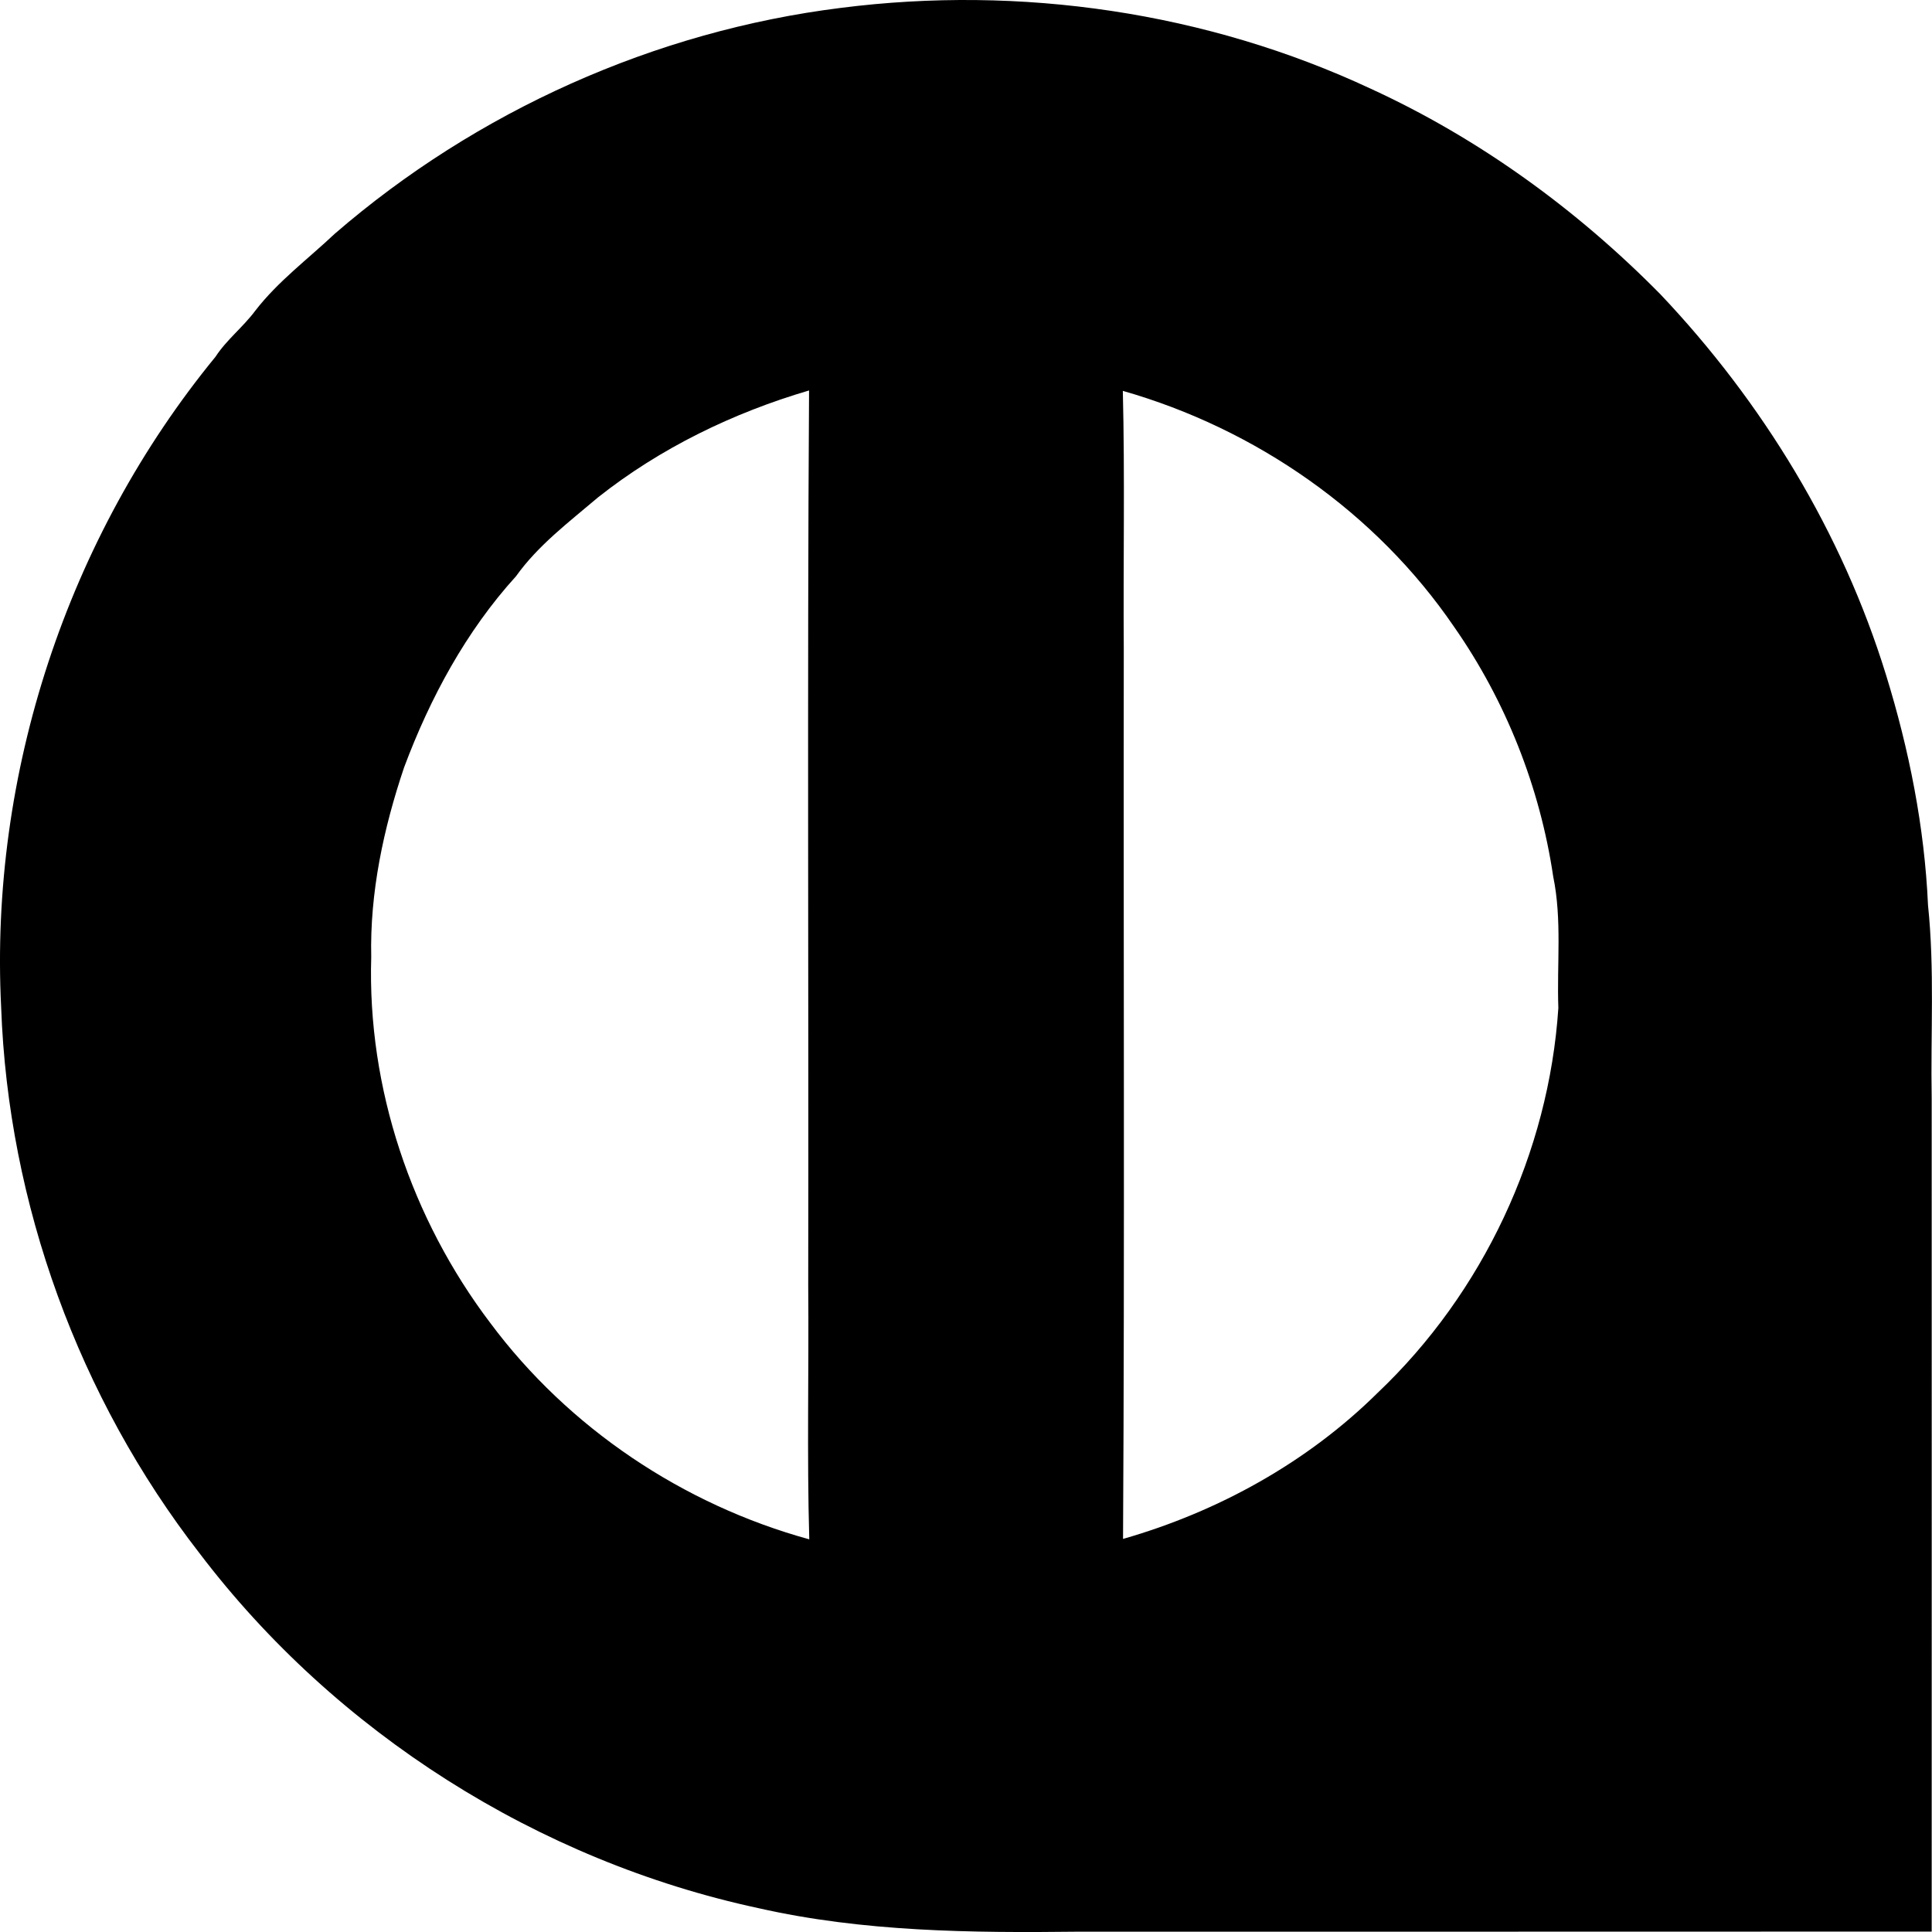 <?xml version="1.0" encoding="iso-8859-1"?>
<!-- Generator: Adobe Illustrator 21.0.2, SVG Export Plug-In . SVG Version: 6.00 Build 0)  -->
<svg version="1.1" xmlns="http://www.w3.org/2000/svg" xmlns:xlink="http://www.w3.org/1999/xlink" x="0px" y="0px"
	 viewBox="0 0 18.392 18.392" style="enable-background:new 0 0 18.392 18.392;" xml:space="preserve">
<g id="Confederation_x5F_des_x5F_loisirs_x5F_du_x5F_Quebec">
	<path d="M8.005,0.075c1.709-0.218,3.483,0.039,5.047,0.771c1.03,0.473,1.961,1.15,2.755,1.956c0.972,1.026,1.729,2.267,2.147,3.622
		c0.22,0.711,0.367,1.449,0.4,2.193c0.064,0.611,0.024,1.227,0.035,1.841c0,2.643,0.001,5.287,0,7.93
		c-2.708,0.002-5.416,0-8.123,0.001c-1.019,0.012-2.048,0.002-3.046-0.224c-2.098-0.451-4.024-1.671-5.321-3.379
		c-1.148-1.48-1.821-3.324-1.888-5.196c-0.112-2.221,0.629-4.472,2.04-6.193C2.157,3.234,2.314,3.114,2.43,2.958
		c0.216-0.28,0.502-0.492,0.757-0.733C4.536,1.058,6.233,0.296,8.005,0.075z M5.694,4.734c-0.275,0.234-0.57,0.455-0.782,0.752
		C4.436,6.01,4.094,6.645,3.847,7.305C3.651,7.886,3.52,8.497,3.534,9.112c-0.038,1.245,0.383,2.492,1.134,3.483
		c0.745,1,1.835,1.729,3.036,2.059c-0.023-0.805-0.003-1.611-0.01-2.417c0.005-2.84-0.01-5.68,0.008-8.52
		C6.978,3.93,6.287,4.265,5.694,4.734z M10.689,3.721c0.02,0.819,0.003,1.639,0.009,2.459c-0.004,2.823,0.009,5.647-0.007,8.47
		c0.904-0.259,1.754-0.728,2.424-1.391c1.002-0.95,1.629-2.286,1.72-3.663c-0.015-0.417,0.036-0.84-0.049-1.252
		c-0.126-0.85-0.451-1.671-0.943-2.376C13.099,4.877,11.955,4.082,10.689,3.721z"/>
</g>
<g id="Layer_1">
</g>
</svg>
